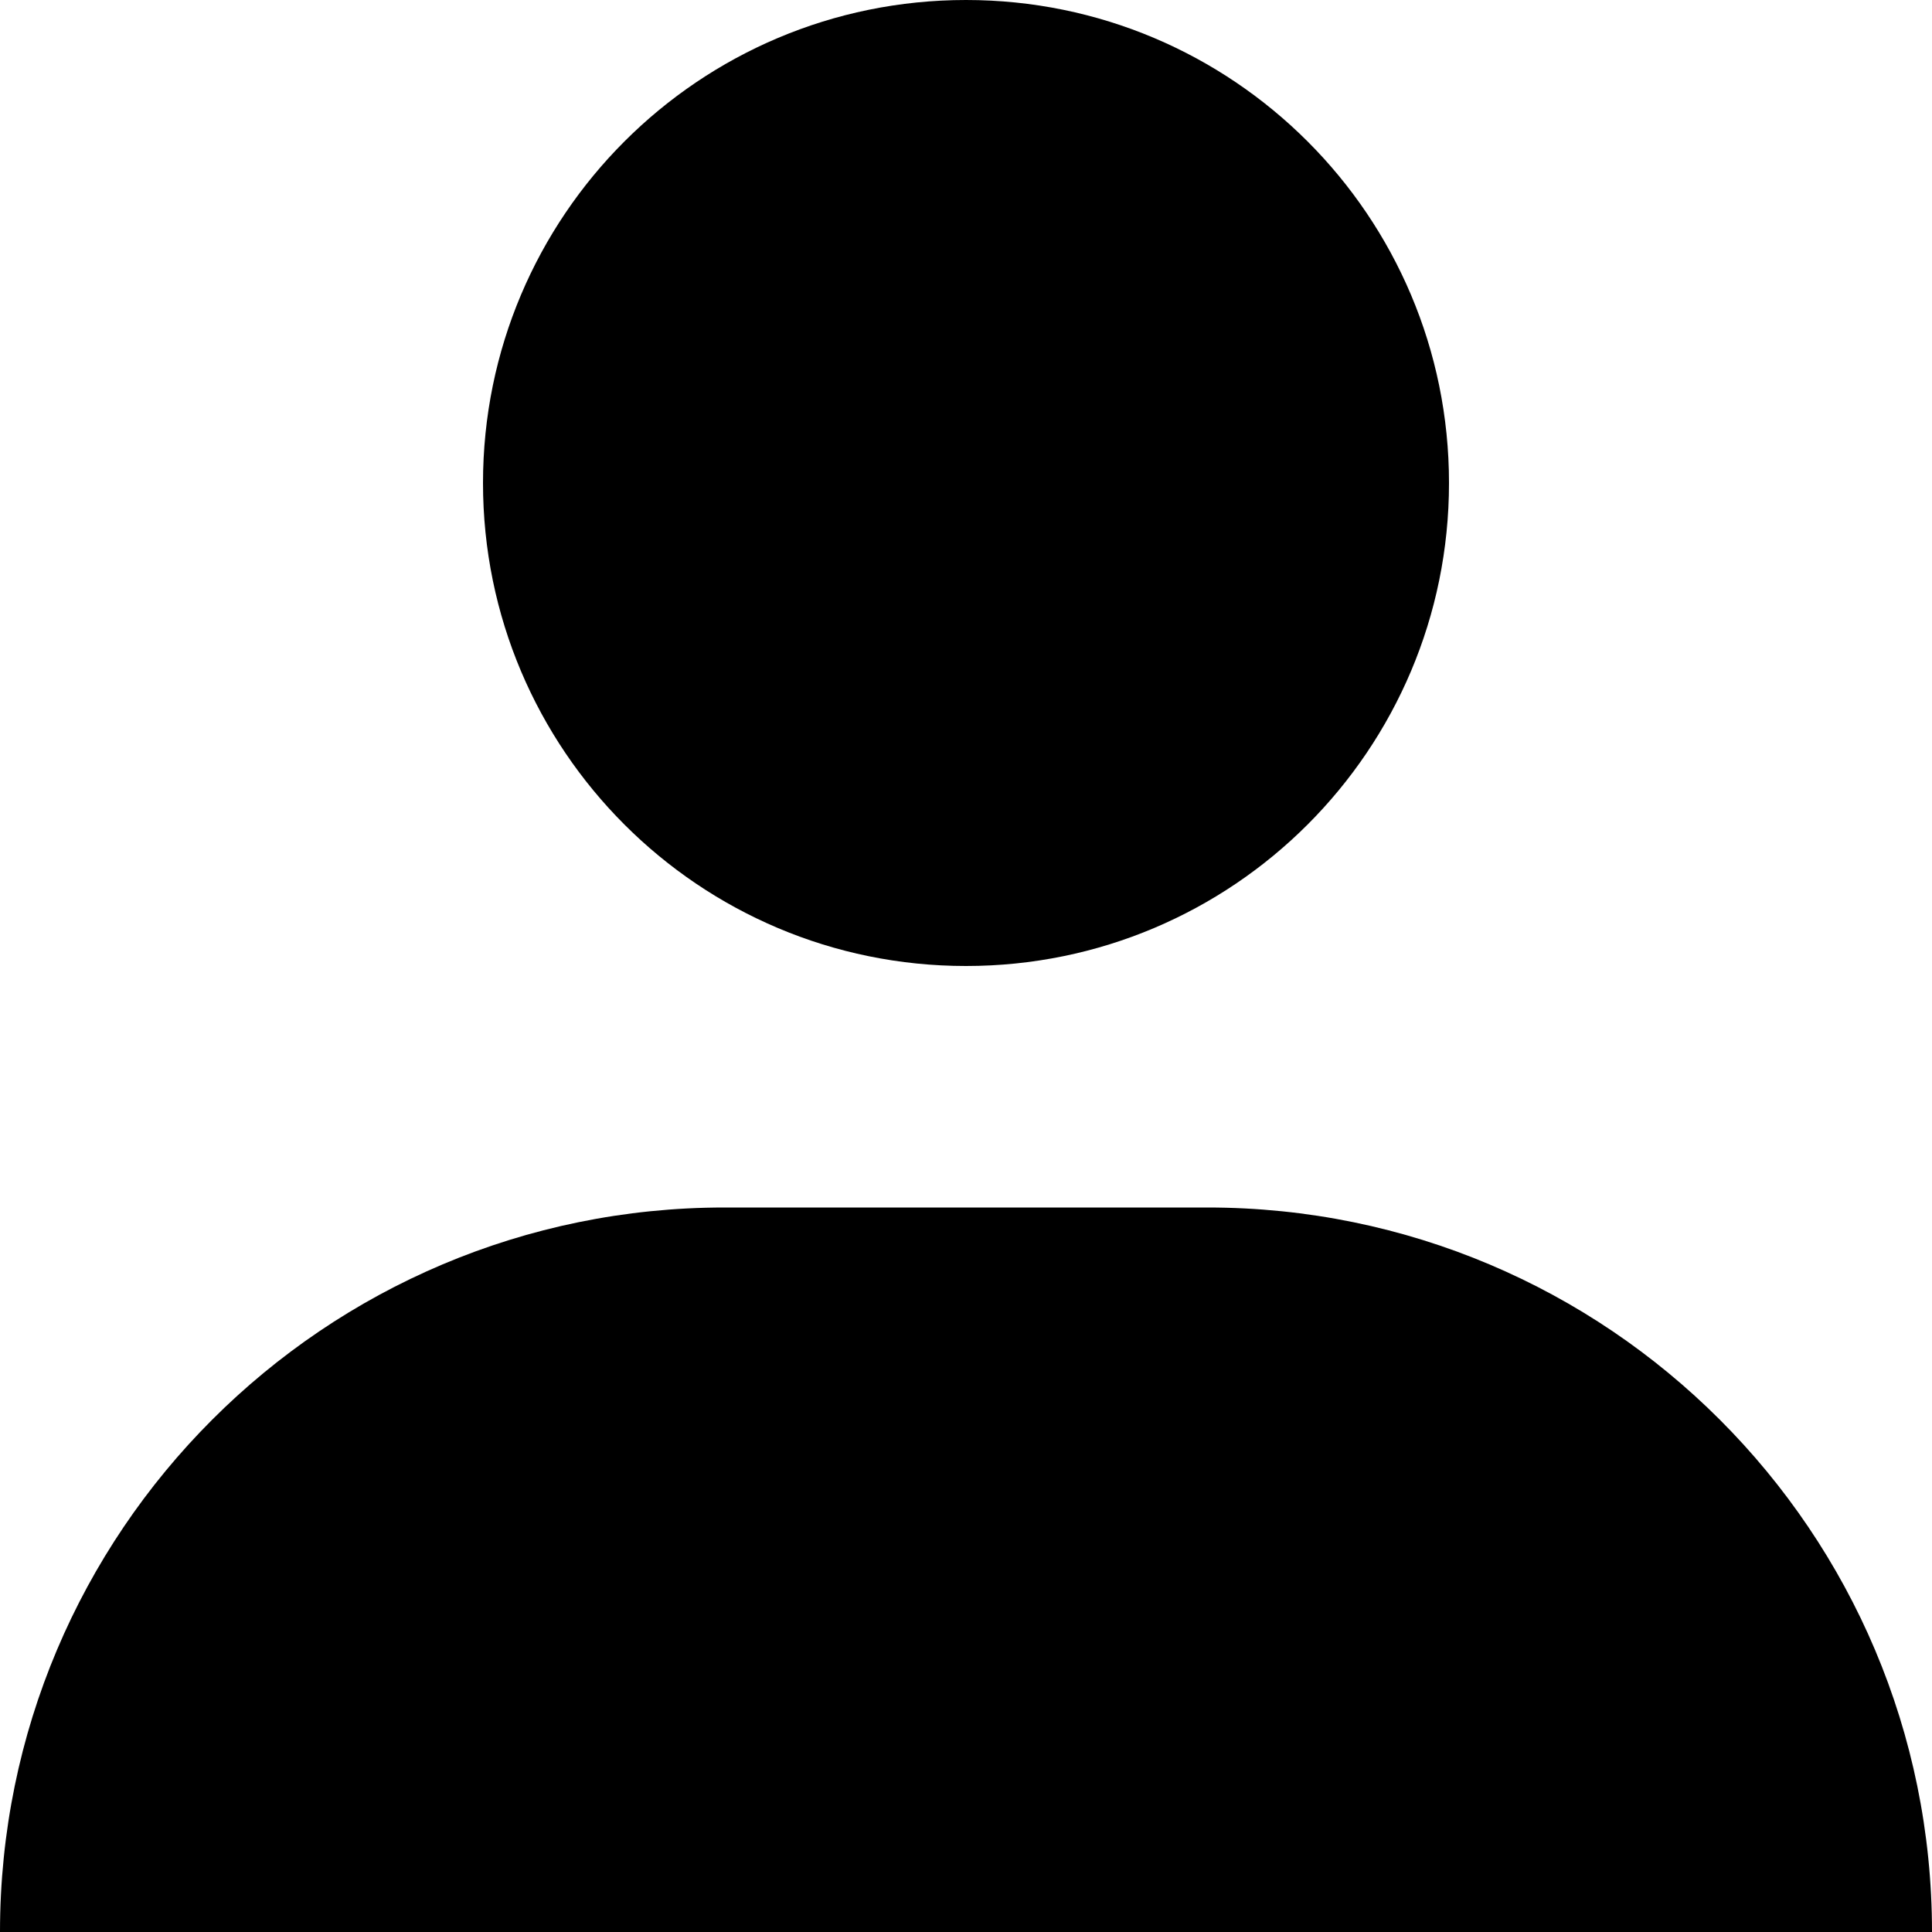 <svg width="8" height="8" viewBox="0 0 8 8" fill="none" xmlns="http://www.w3.org/2000/svg">
<path d="M5 5C6.657 5 8 6.343 8 8H0C0 6.343 1.343 5 3 5H5ZM4 0C5.105 0 6 0.895 6 2C6 3.105 5.105 4 4 4C2.895 4 2 3.105 2 2C2 0.895 2.895 0 4 0Z" fill="context-fill"/>
</svg>
